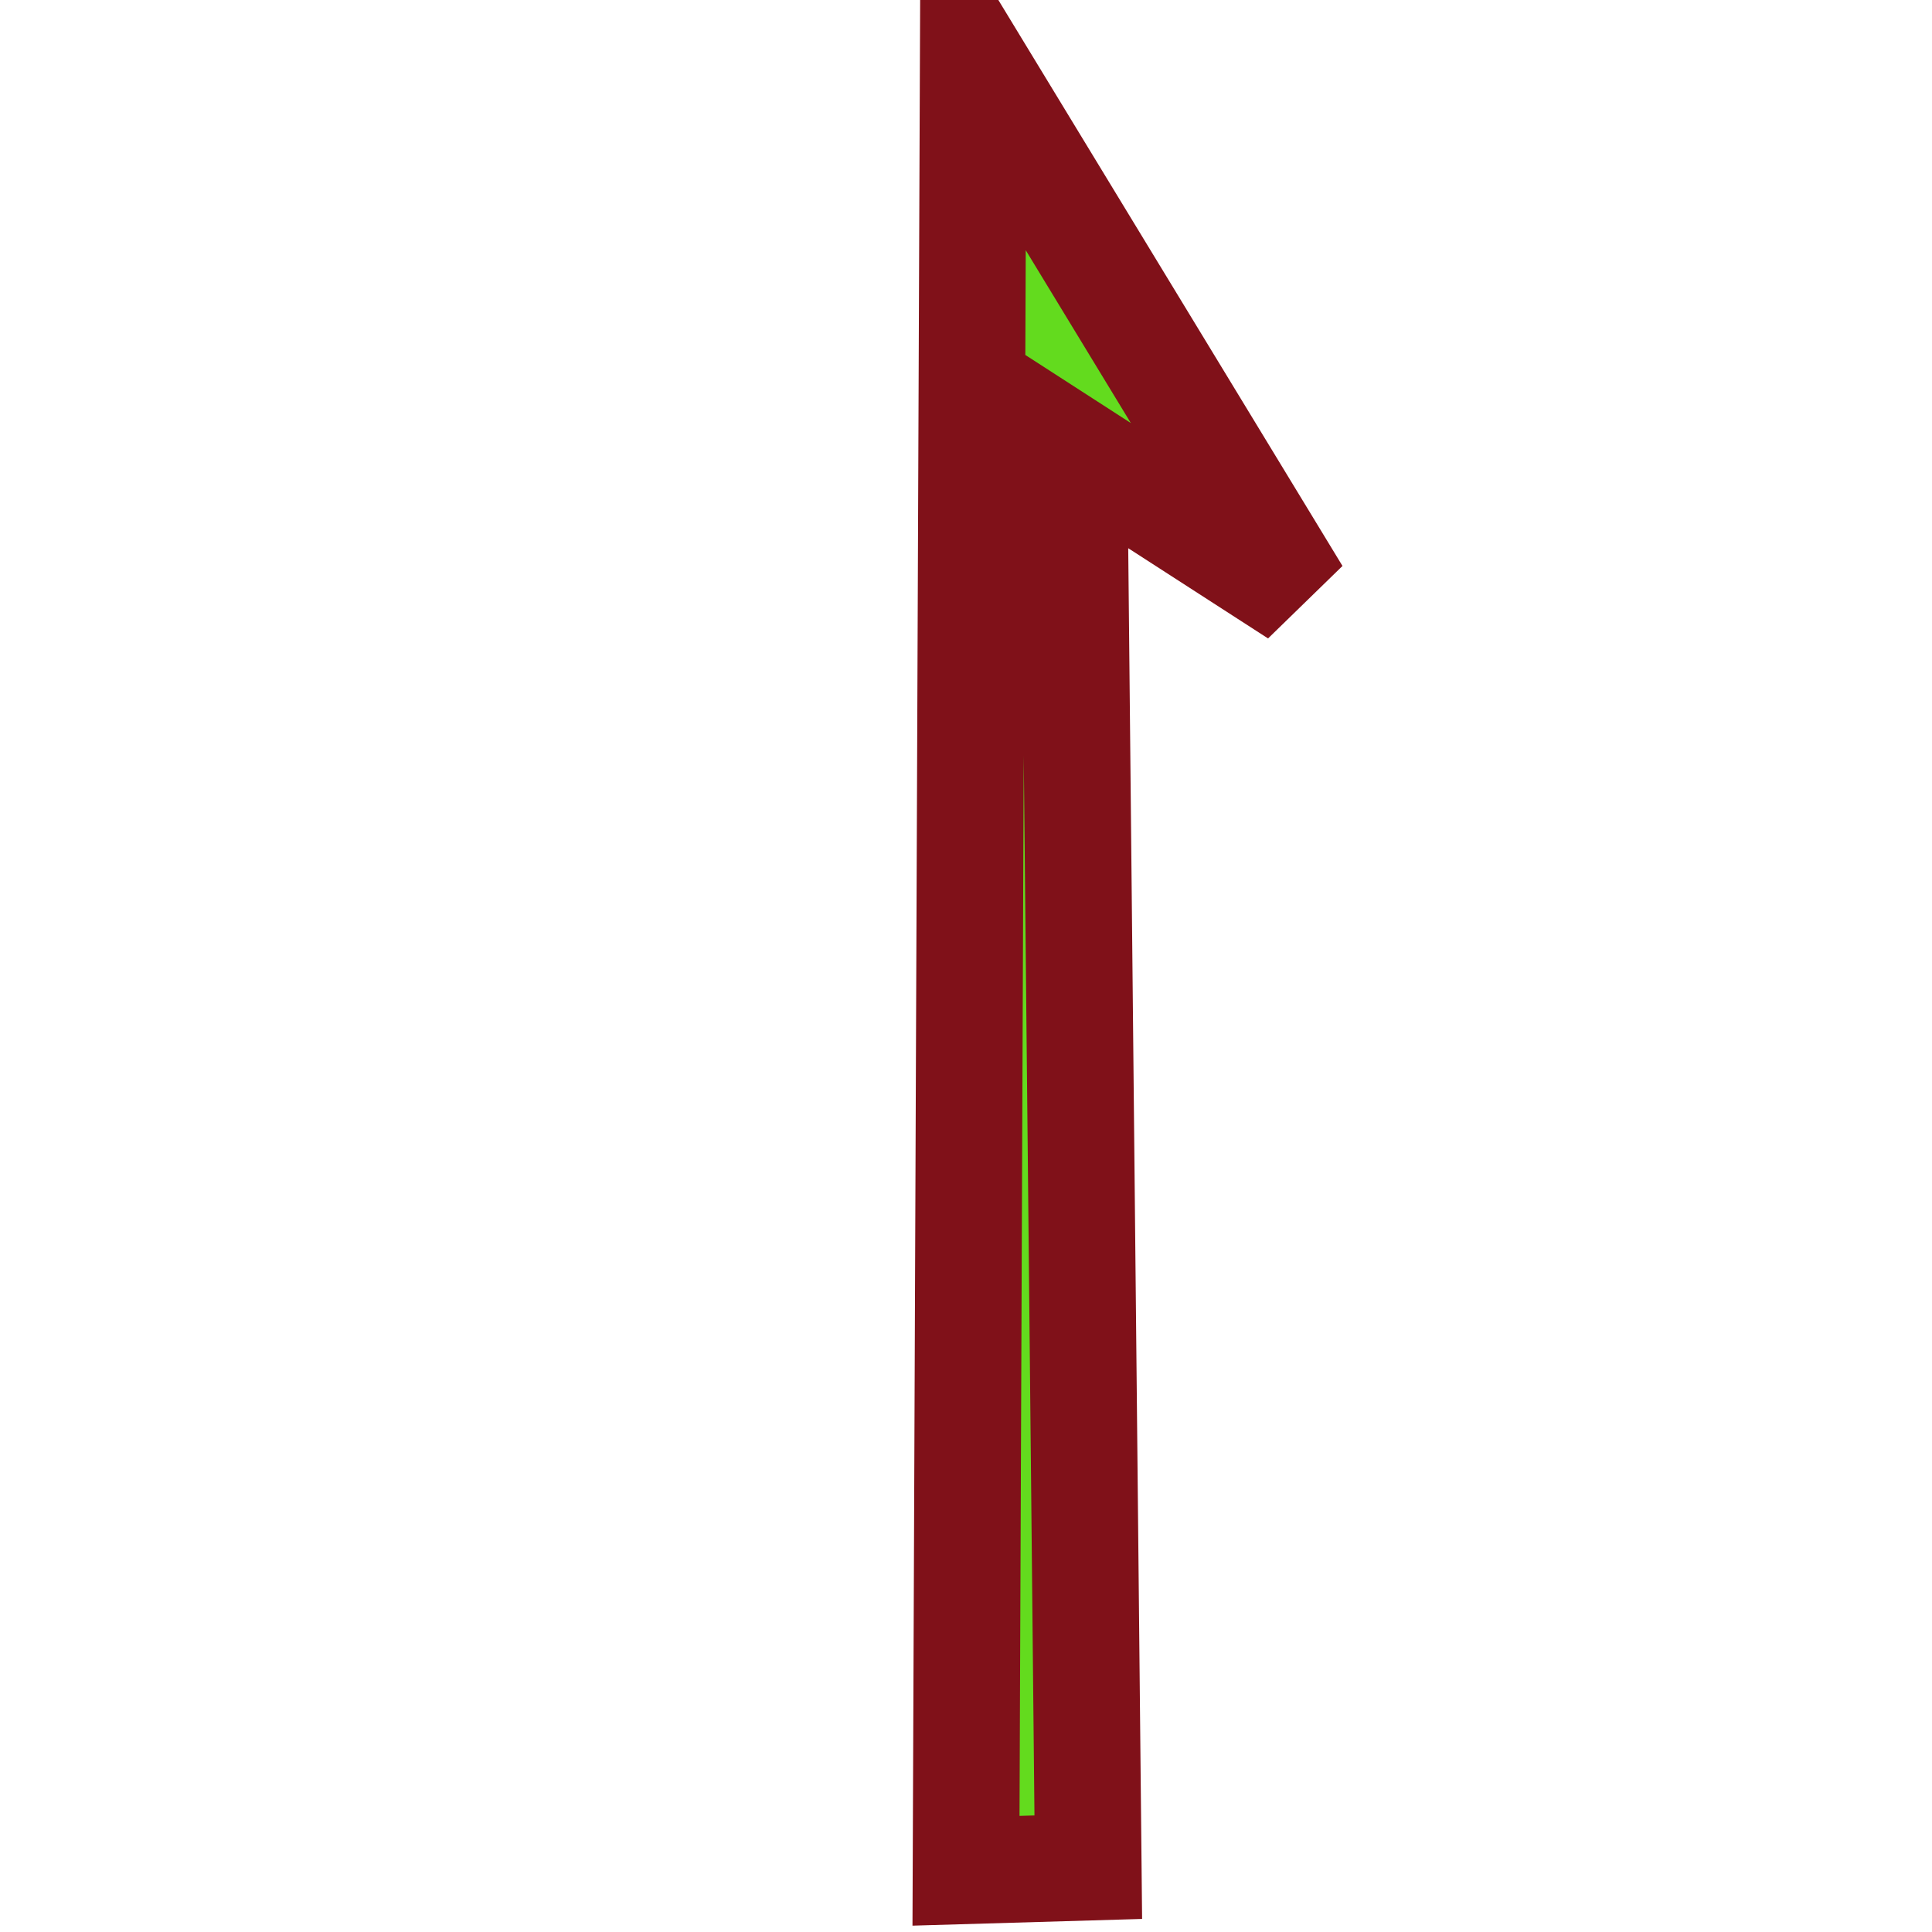 <svg enable-background="new 0 0 580 580" height="580" viewBox="0 0 580 580" width="580" xmlns="http://www.w3.org/2000/svg">
<path d="m389.354 178.217l-97.193-159.836-2.161 543.238 36.711-1.075-4.309-425.526z" fill="rgba(99,219,30,1.0)" fill-opacity="1" stroke="rgba(128,17,25,1.0)" stroke-opacity="1" stroke-width="32.0"/>
</svg>
